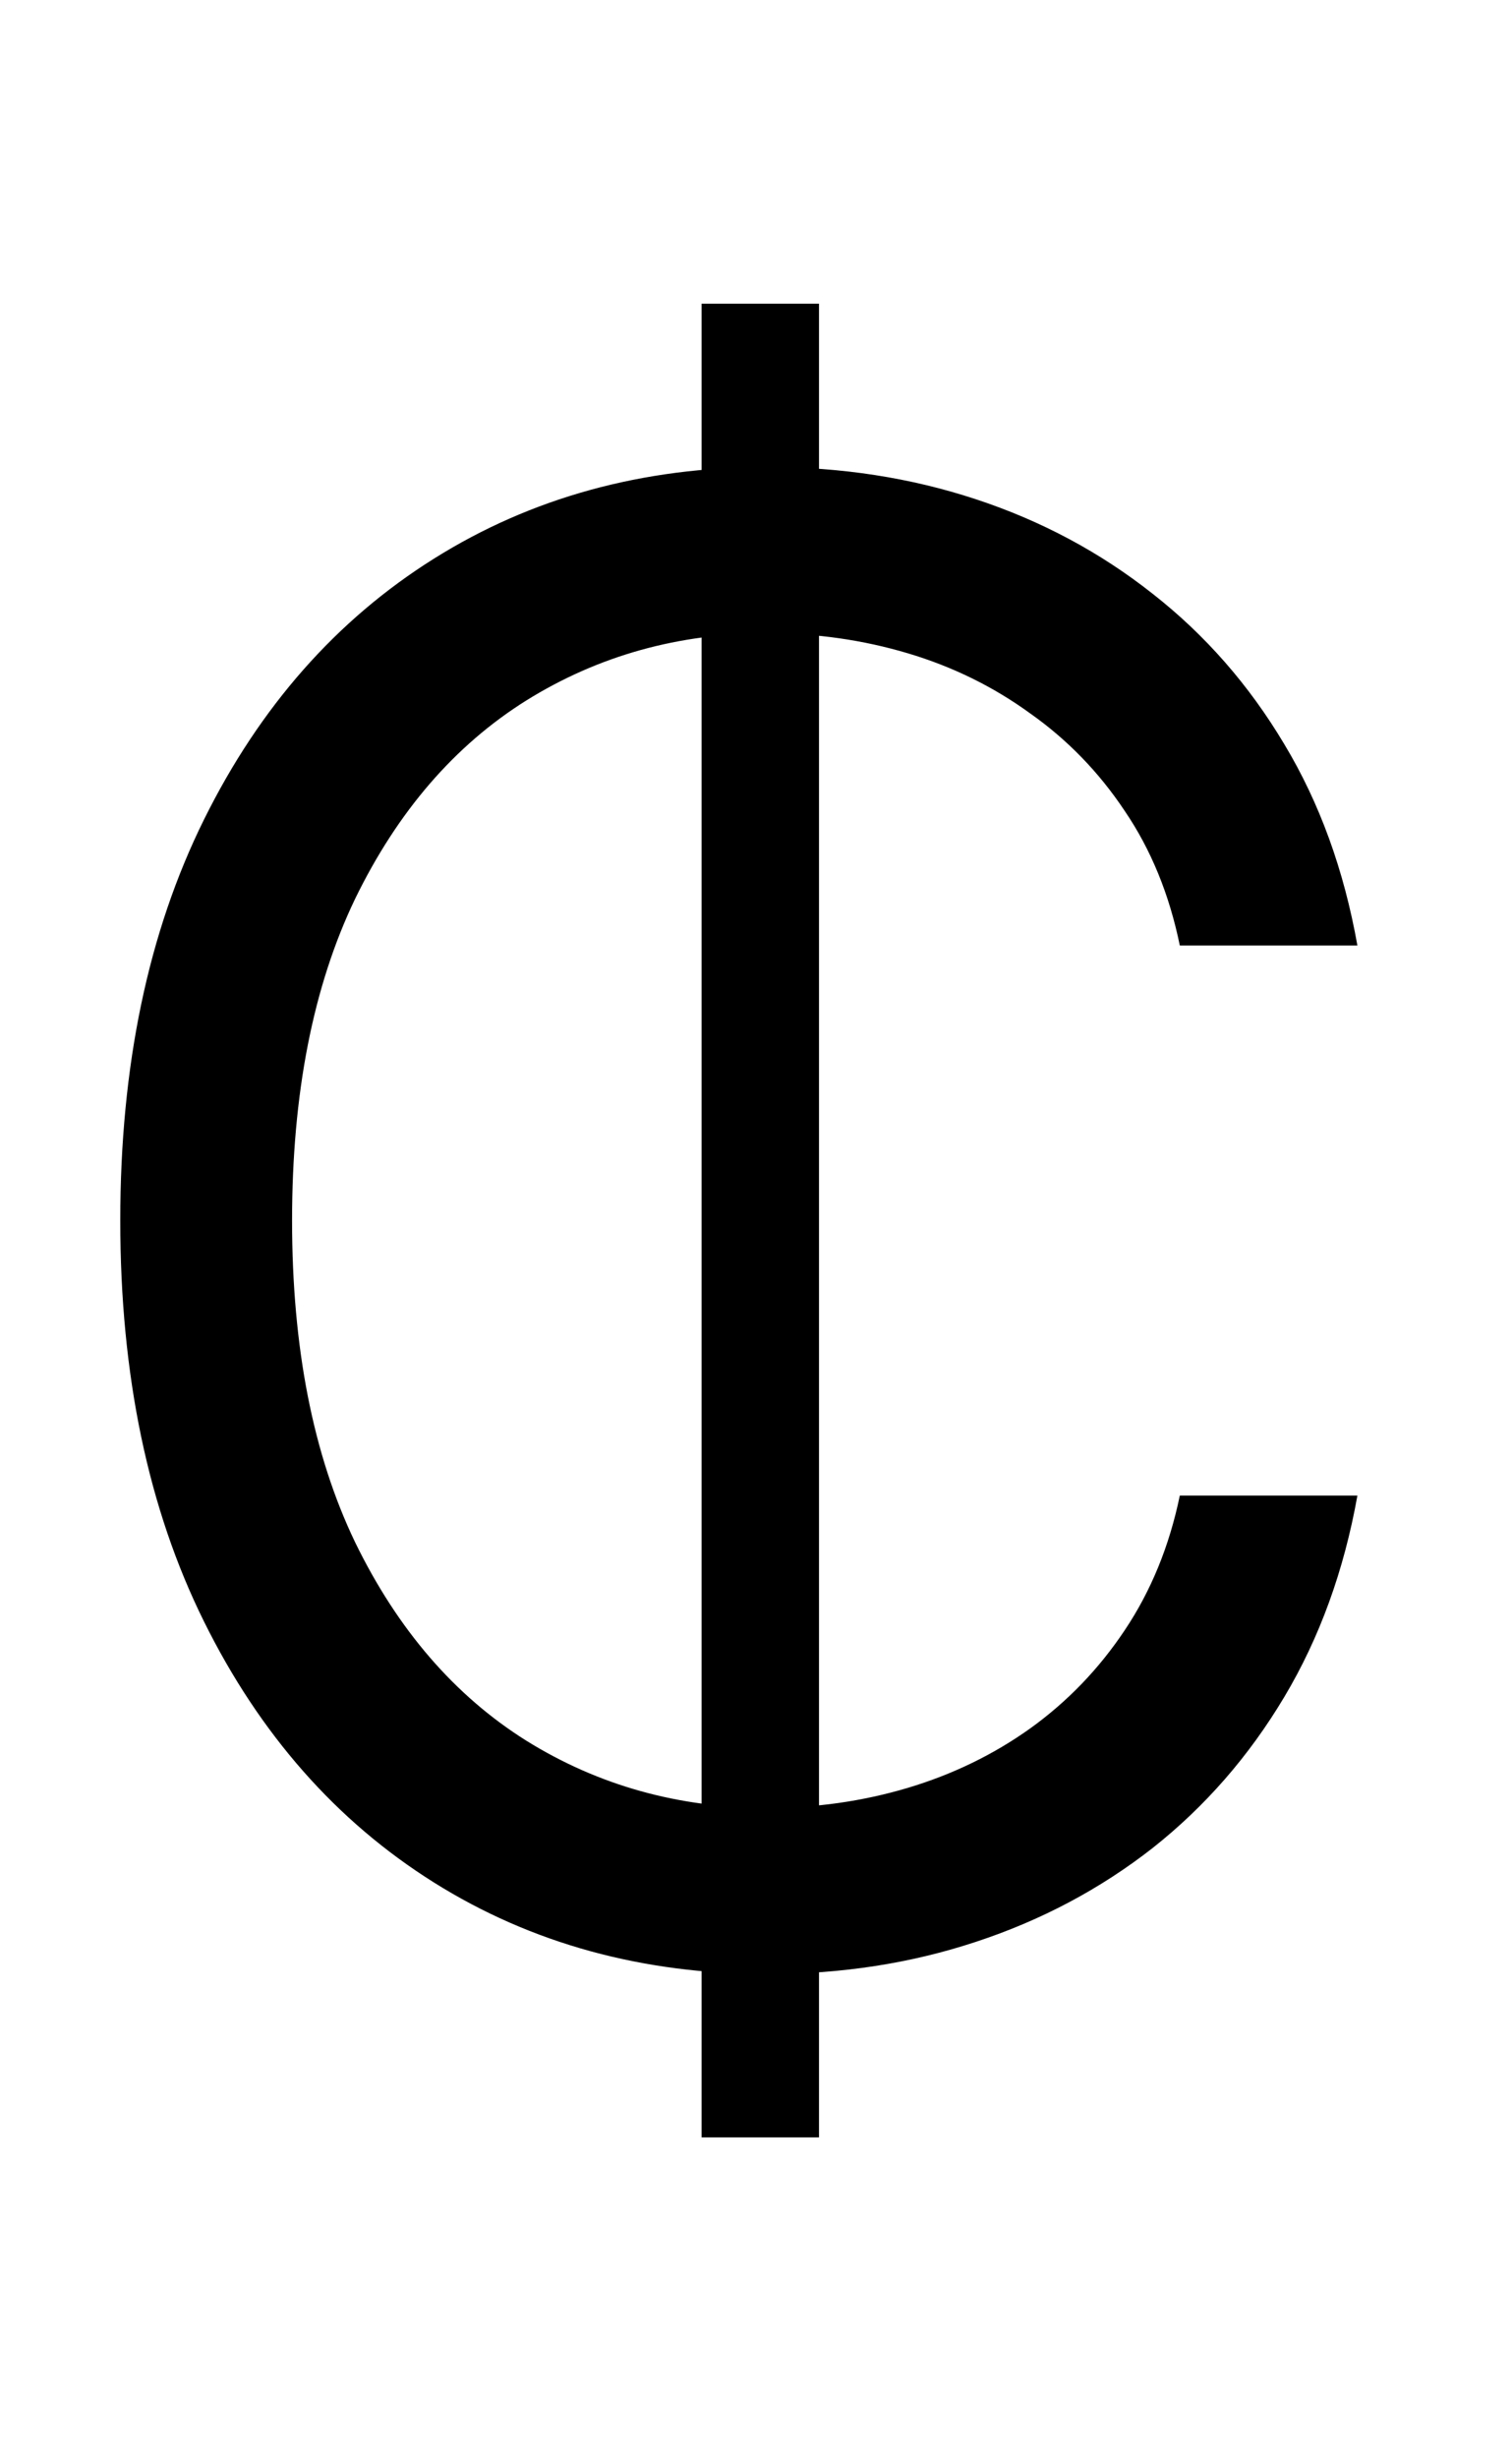 <svg width="24" height="39" viewBox="0 0 24 39" fill="none" xmlns="http://www.w3.org/2000/svg">
<path d="M13 4.818V33.909H11.136V4.818H13ZM21.546 15H18.727C18.561 14.189 18.269 13.477 17.852 12.864C17.443 12.25 16.943 11.735 16.352 11.318C15.769 10.894 15.121 10.576 14.409 10.364C13.697 10.152 12.954 10.046 12.182 10.046C10.773 10.046 9.496 10.402 8.352 11.114C7.216 11.826 6.311 12.875 5.636 14.261C4.97 15.648 4.636 17.349 4.636 19.364C4.636 21.379 4.97 23.079 5.636 24.466C6.311 25.852 7.216 26.901 8.352 27.614C9.496 28.326 10.773 28.682 12.182 28.682C12.954 28.682 13.697 28.576 14.409 28.364C15.121 28.151 15.769 27.837 16.352 27.421C16.943 26.996 17.443 26.477 17.852 25.864C18.269 25.242 18.561 24.53 18.727 23.727H21.546C21.333 24.917 20.947 25.981 20.386 26.921C19.826 27.86 19.129 28.659 18.296 29.318C17.462 29.97 16.526 30.466 15.489 30.807C14.458 31.148 13.356 31.318 12.182 31.318C10.197 31.318 8.432 30.833 6.886 29.864C5.341 28.894 4.125 27.515 3.239 25.727C2.352 23.939 1.909 21.818 1.909 19.364C1.909 16.909 2.352 14.788 3.239 13C4.125 11.212 5.341 9.833 6.886 8.864C8.432 7.894 10.197 7.409 12.182 7.409C13.356 7.409 14.458 7.58 15.489 7.92C16.526 8.261 17.462 8.761 18.296 9.42C19.129 10.072 19.826 10.867 20.386 11.807C20.947 12.739 21.333 13.803 21.546 15Z" fill="black"/>
</svg>
